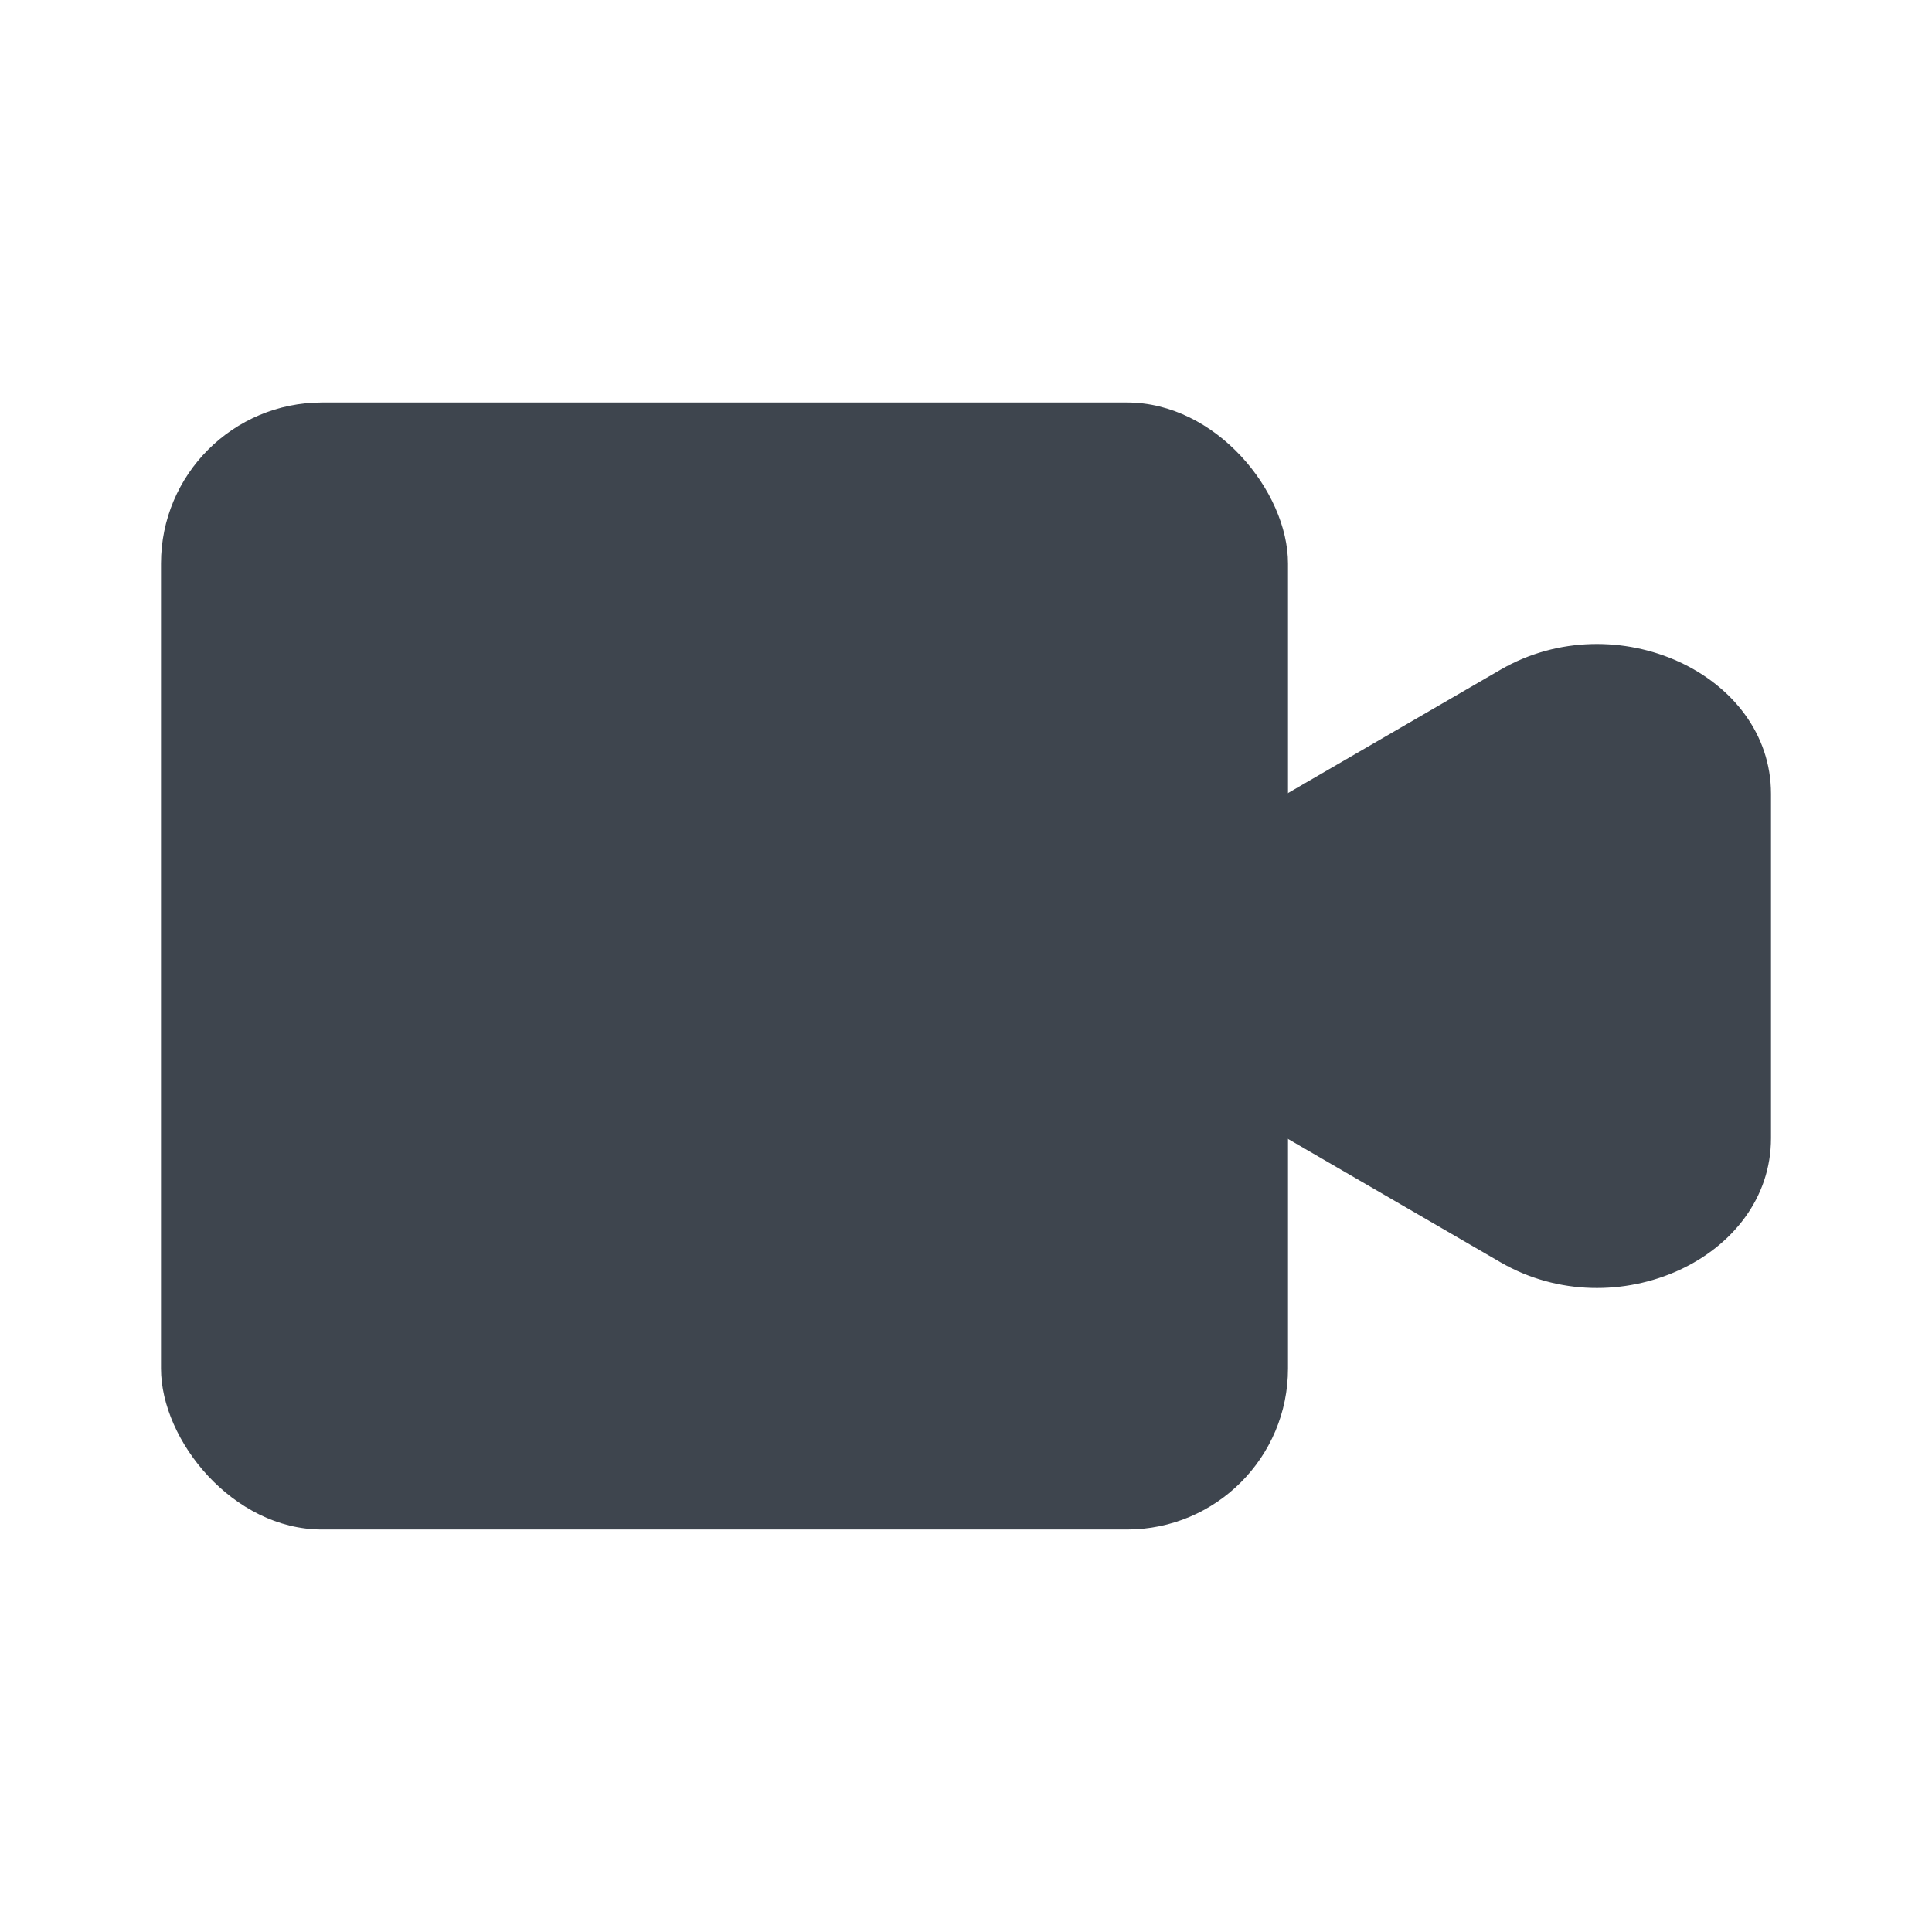<svg width="24" height="24" viewBox="0 0 24 24" fill="none" xmlns="http://www.w3.org/2000/svg">
<rect x="2" y="5" width="14" height="14" rx="2" fill="#3E454E"/>
<path d="M14.952 10.46C13.683 11.196 13.683 12.804 14.952 13.54L18.639 15.68C20.071 16.511 22 15.627 22 14.139V9.861C22 8.373 20.071 7.489 18.639 8.32L14.952 10.46Z" fill="#3E454E"/>
</svg>
